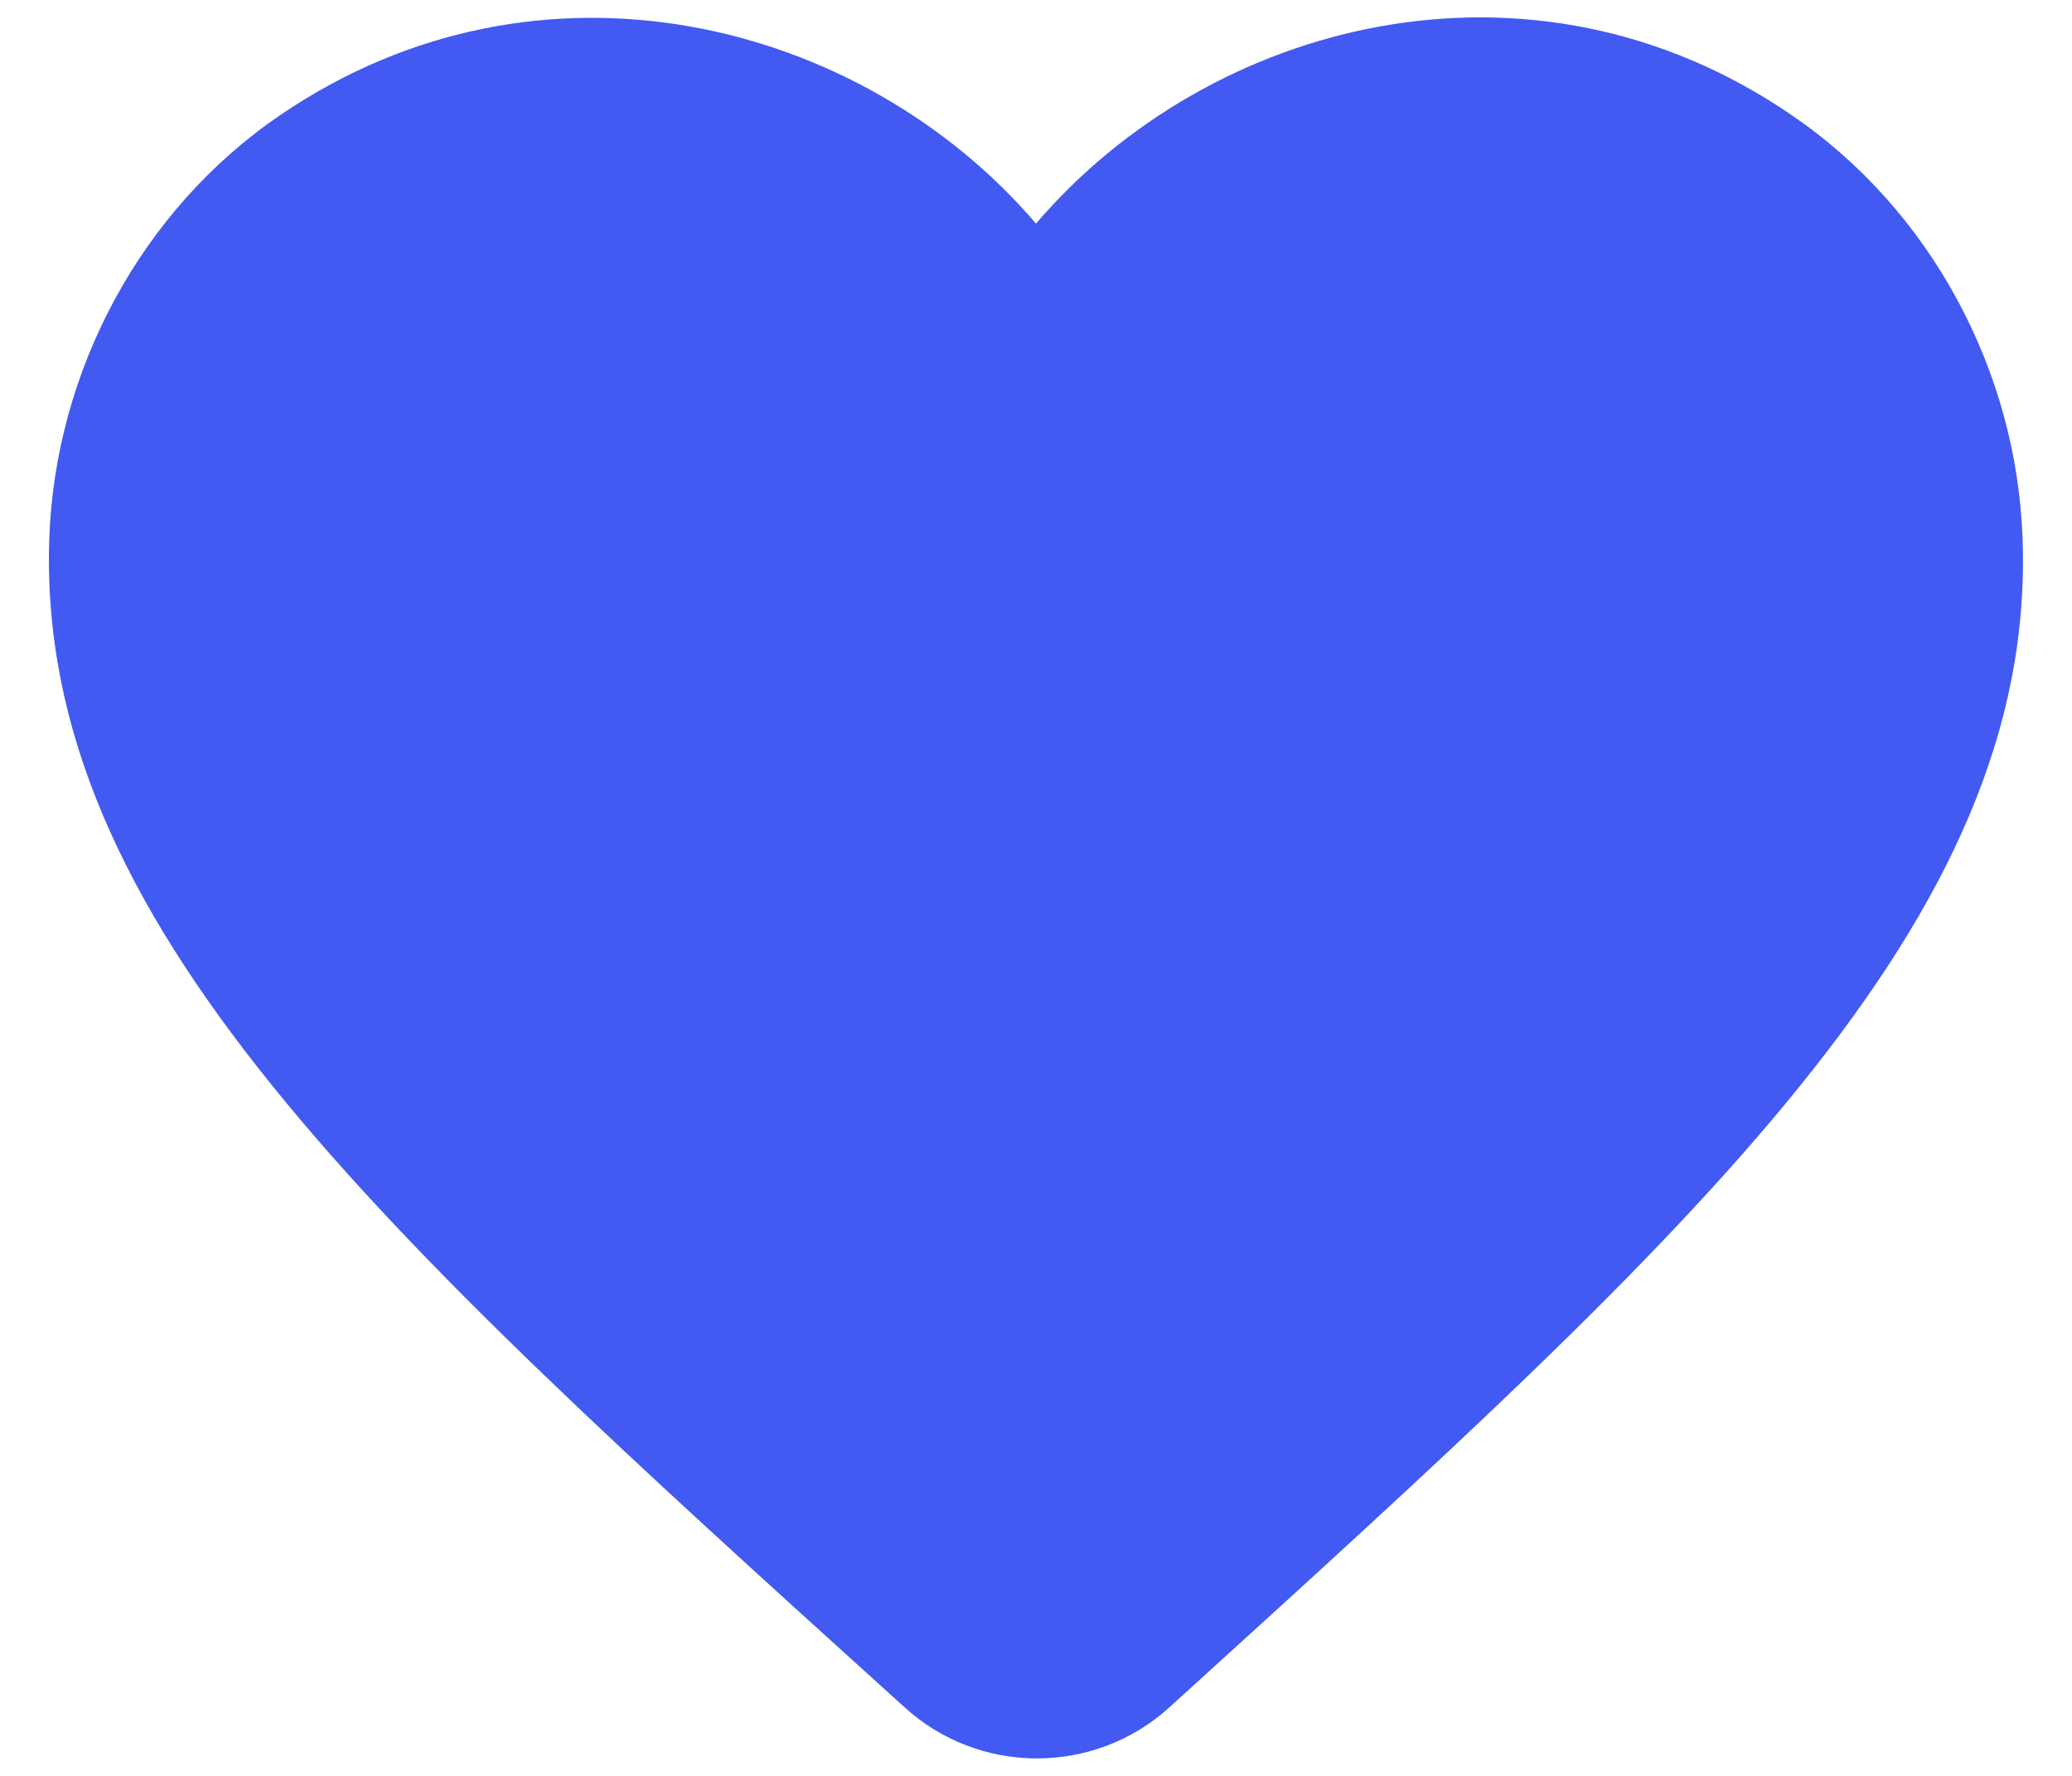 <svg xmlns="http://www.w3.org/2000/svg" width="14" height="12" fill="none" viewBox="0 0 14 12"><path fill="#425AF2" d="M7.9 11.538C7.393 11.998 6.613 11.998 6.106 11.531L6.033 11.465C2.533 8.298 0.246 6.225 0.333 3.638C0.373 2.505 0.953 1.418 1.893 0.778C3.653 -0.422 5.826 0.138 7 1.511C8.173 0.138 10.346 -0.429 12.106 0.778C13.046 1.418 13.626 2.505 13.666 3.638C13.76 6.225 11.466 8.298 7.966 11.478L7.9 11.538Z"/></svg>